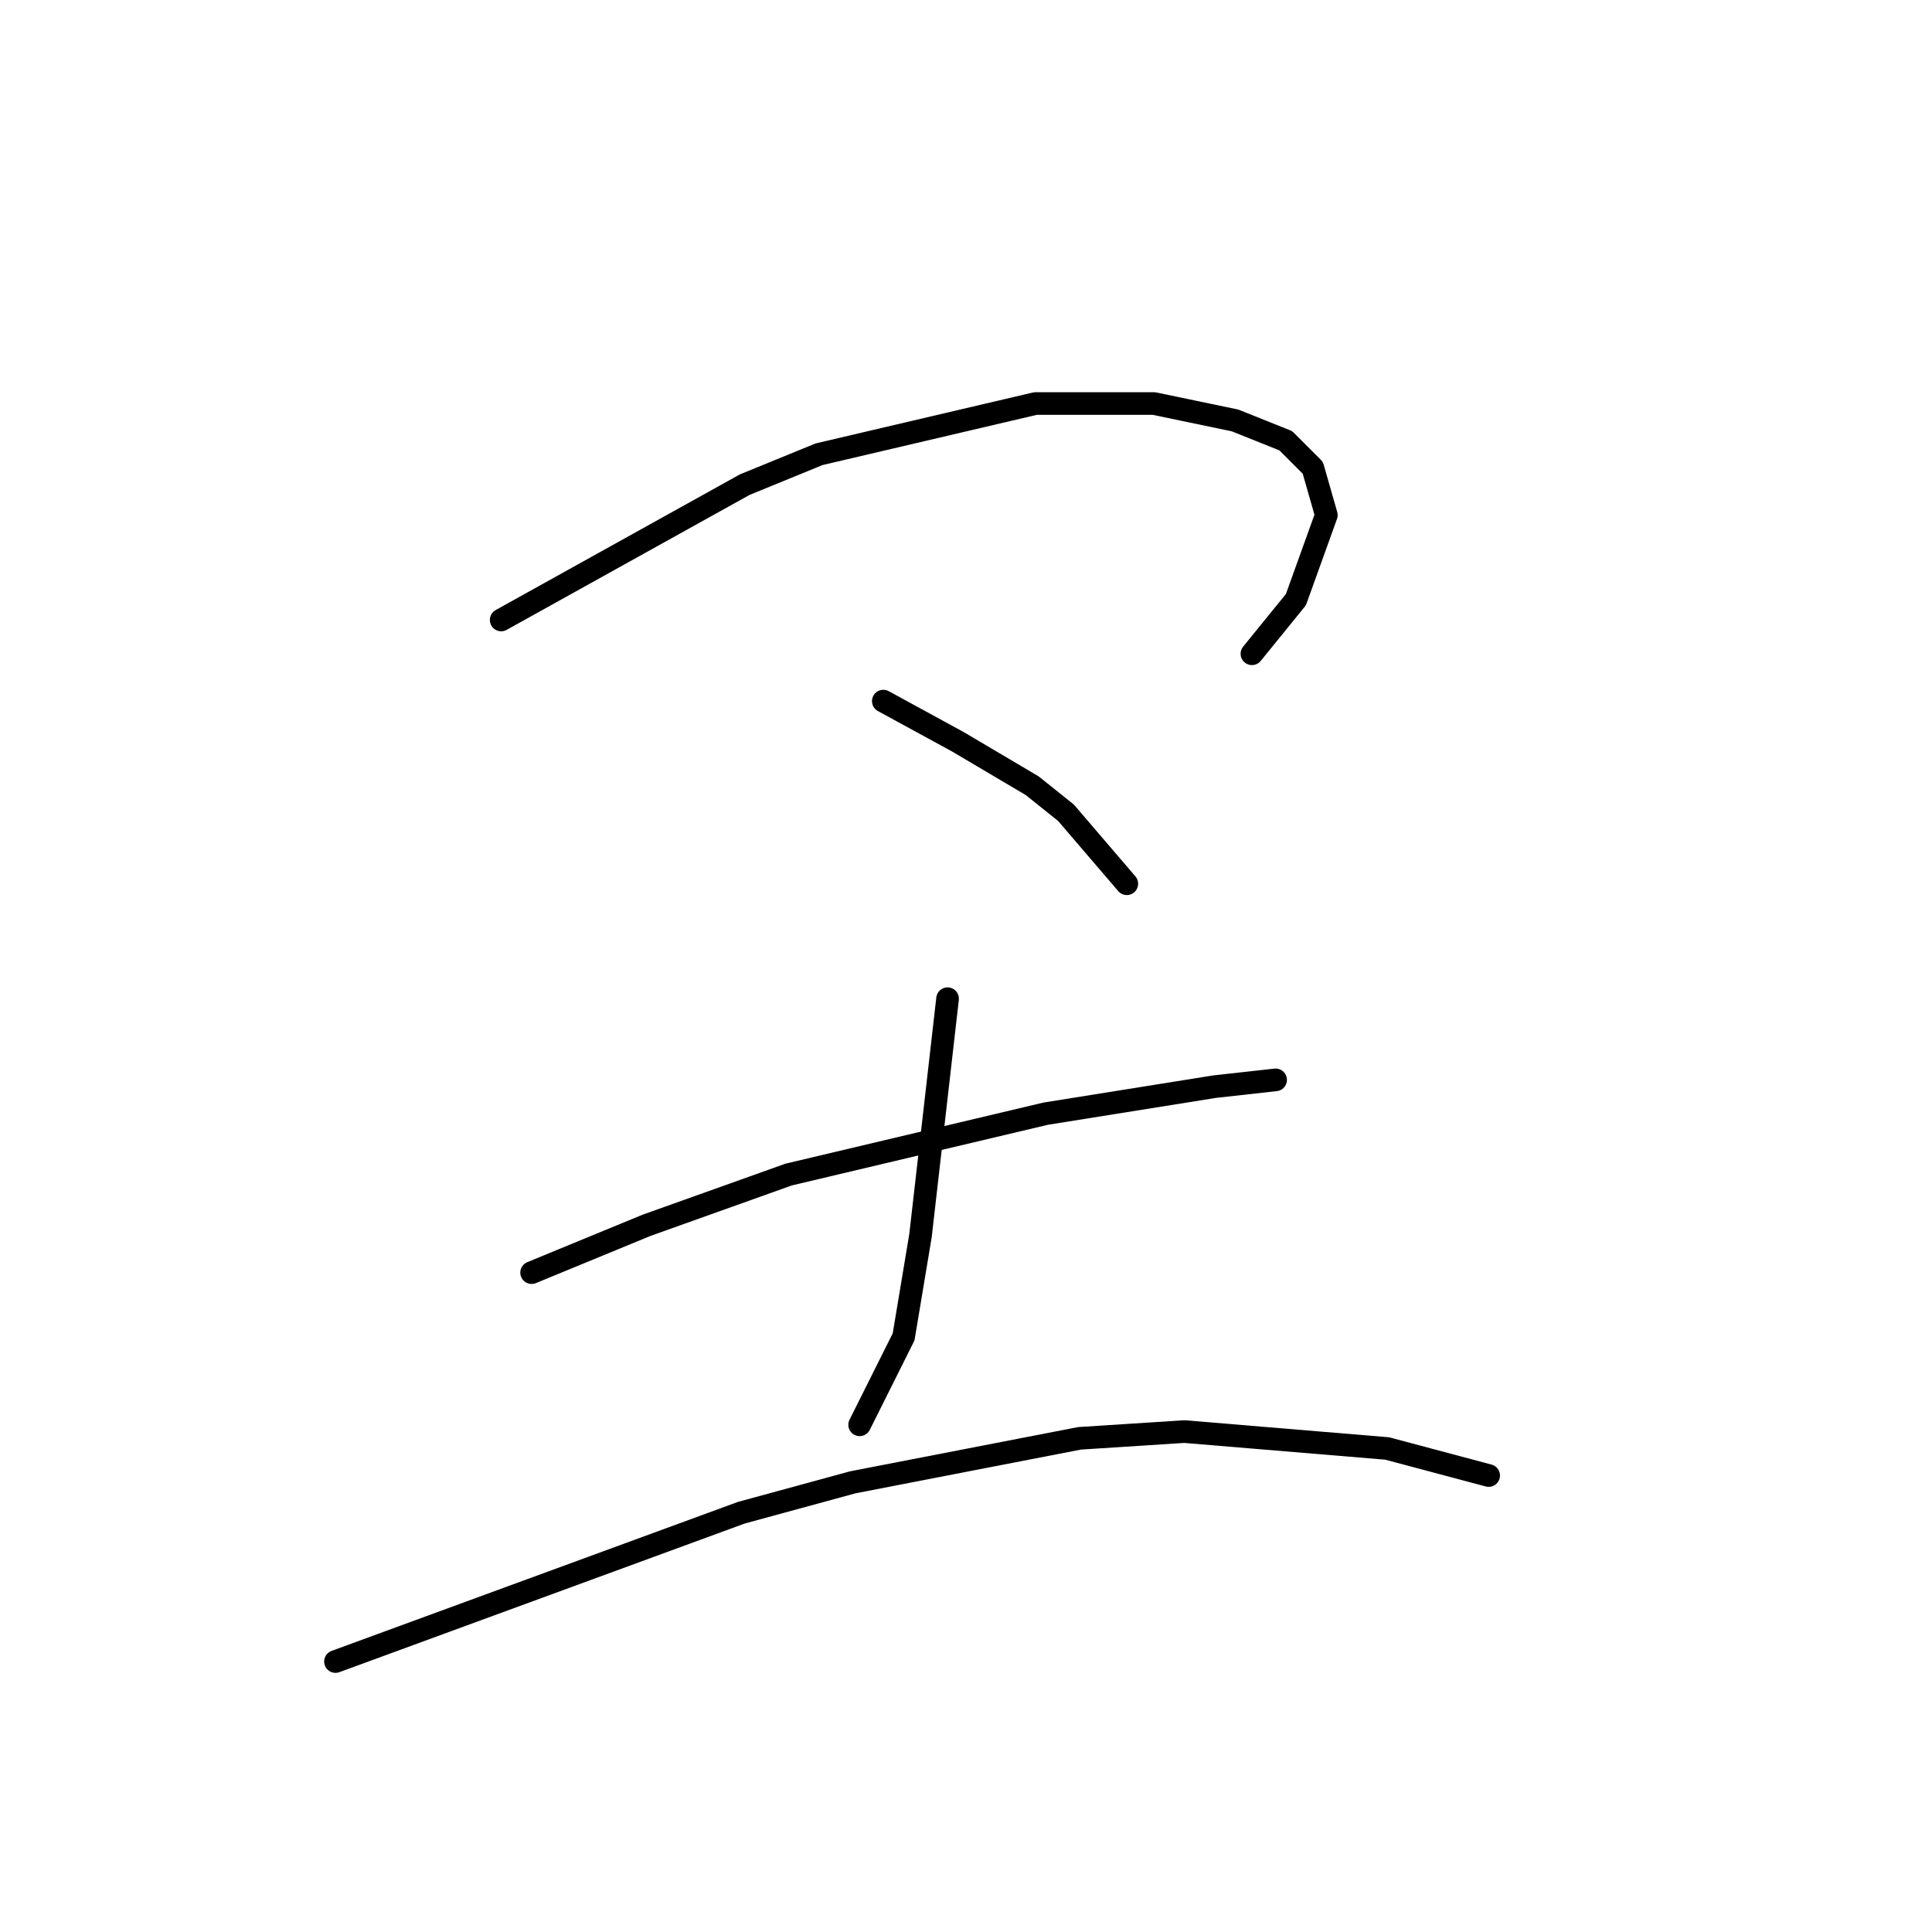 <?xml version="1.0" standalone="no"?>
    <svg width="256" height="256" xmlns="http://www.w3.org/2000/svg" version="1.1">
    <polyline stroke="black" stroke-width="3" stroke-linecap="round" fill="transparent" stroke-linejoin="round" points="66.409 82.147 82.541 73.185 98.672 64.223 108.531 60.19 137.209 53.468 152.893 53.468 163.647 55.709 170.369 58.397 173.953 61.982 175.746 68.256 171.713 79.458 165.888 86.628 165.888 86.628 " />
        <polyline stroke="black" stroke-width="3" stroke-linecap="round" fill="transparent" stroke-linejoin="round" points="117.044 92.901 121.974 95.59 126.903 98.278 136.761 104.104 141.242 107.688 149.308 117.099 149.308 117.099 " />
        <polyline stroke="black" stroke-width="3" stroke-linecap="round" fill="transparent" stroke-linejoin="round" points="70.442 168.63 78.06 165.493 85.677 162.357 104.498 155.635 138.553 147.569 160.958 143.985 169.024 143.088 169.024 143.088 " />
        <polyline stroke="black" stroke-width="3" stroke-linecap="round" fill="transparent" stroke-linejoin="round" points="125.558 132.334 123.766 148.018 121.974 163.701 119.733 177.144 113.908 188.795 113.908 188.795 " />
        <polyline stroke="black" stroke-width="3" stroke-linecap="round" fill="transparent" stroke-linejoin="round" points="44.452 220.162 71.338 210.304 98.224 200.445 113.012 196.412 143.034 190.587 156.925 189.691 183.812 191.931 197.255 195.516 197.255 195.516 " />
        </svg>